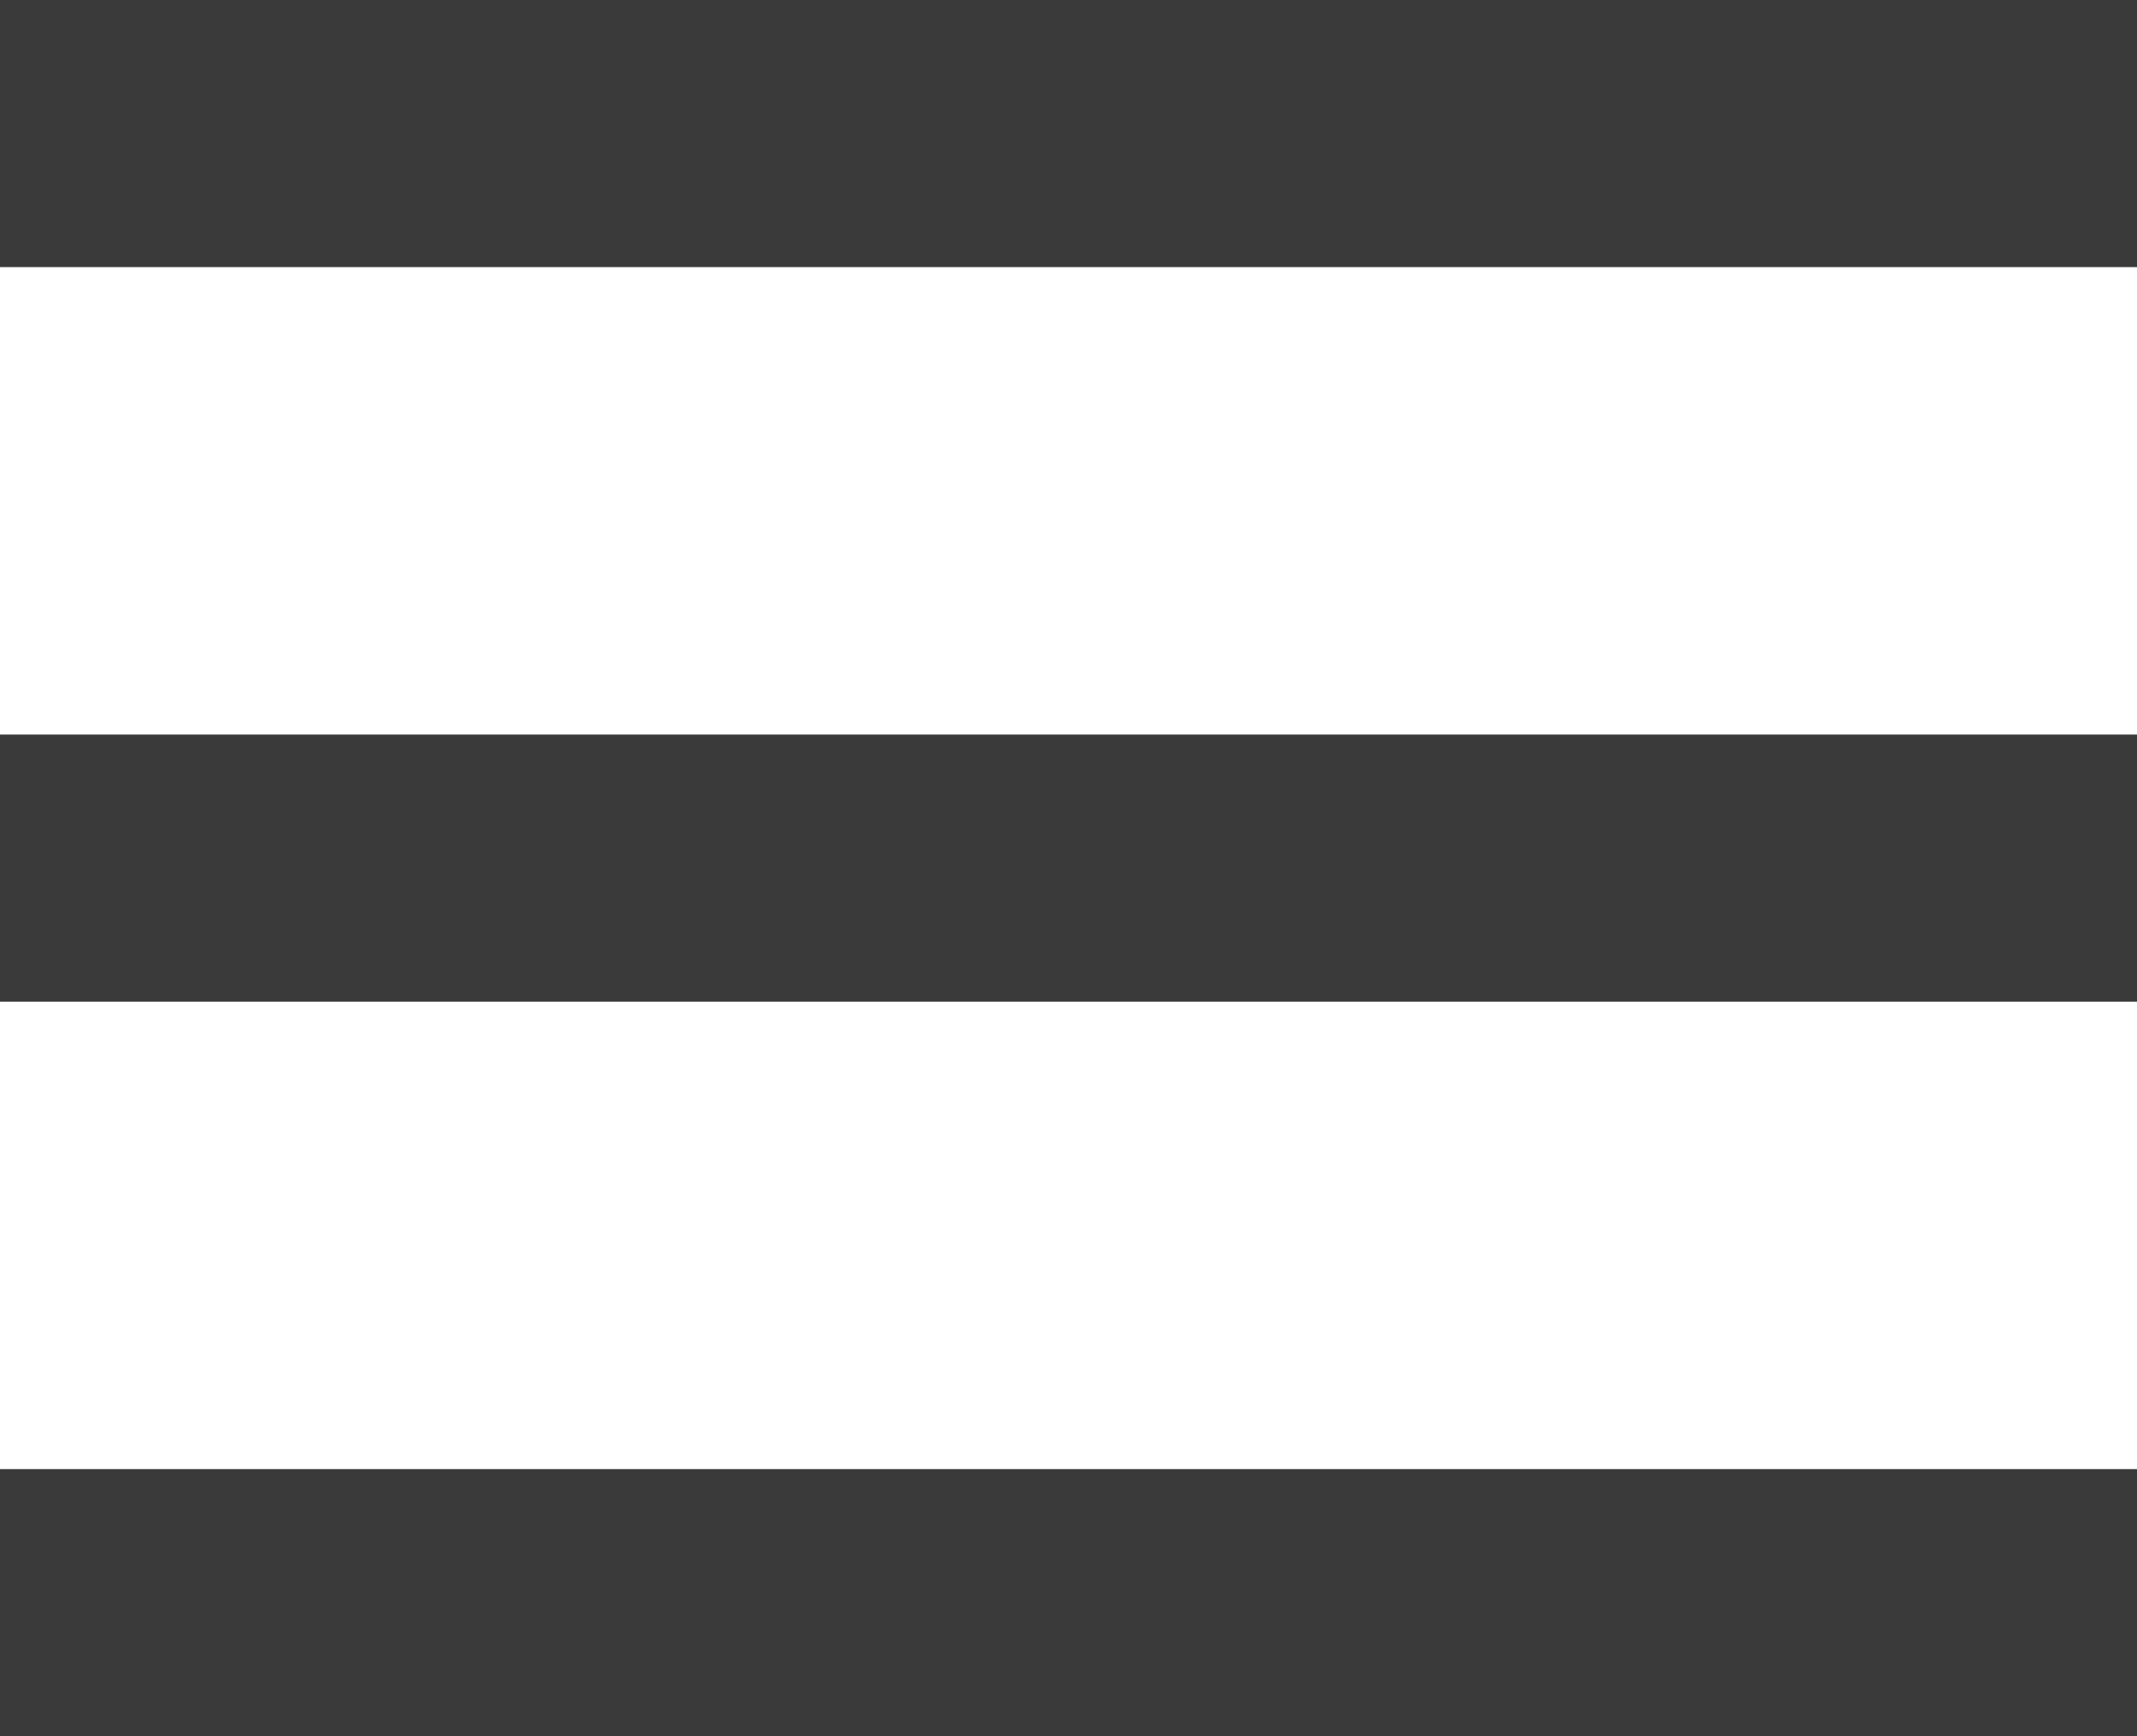 <svg width="32" height="26" viewBox="0 0 32 26" fill="none" xmlns="http://www.w3.org/2000/svg">
<rect width="32" height="4" fill="#3A3A3A"/>
<rect y="11" width="32" height="4" fill="#3A3A3A"/>
<rect y="22" width="32" height="4" fill="#3A3A3A"/>
</svg>
